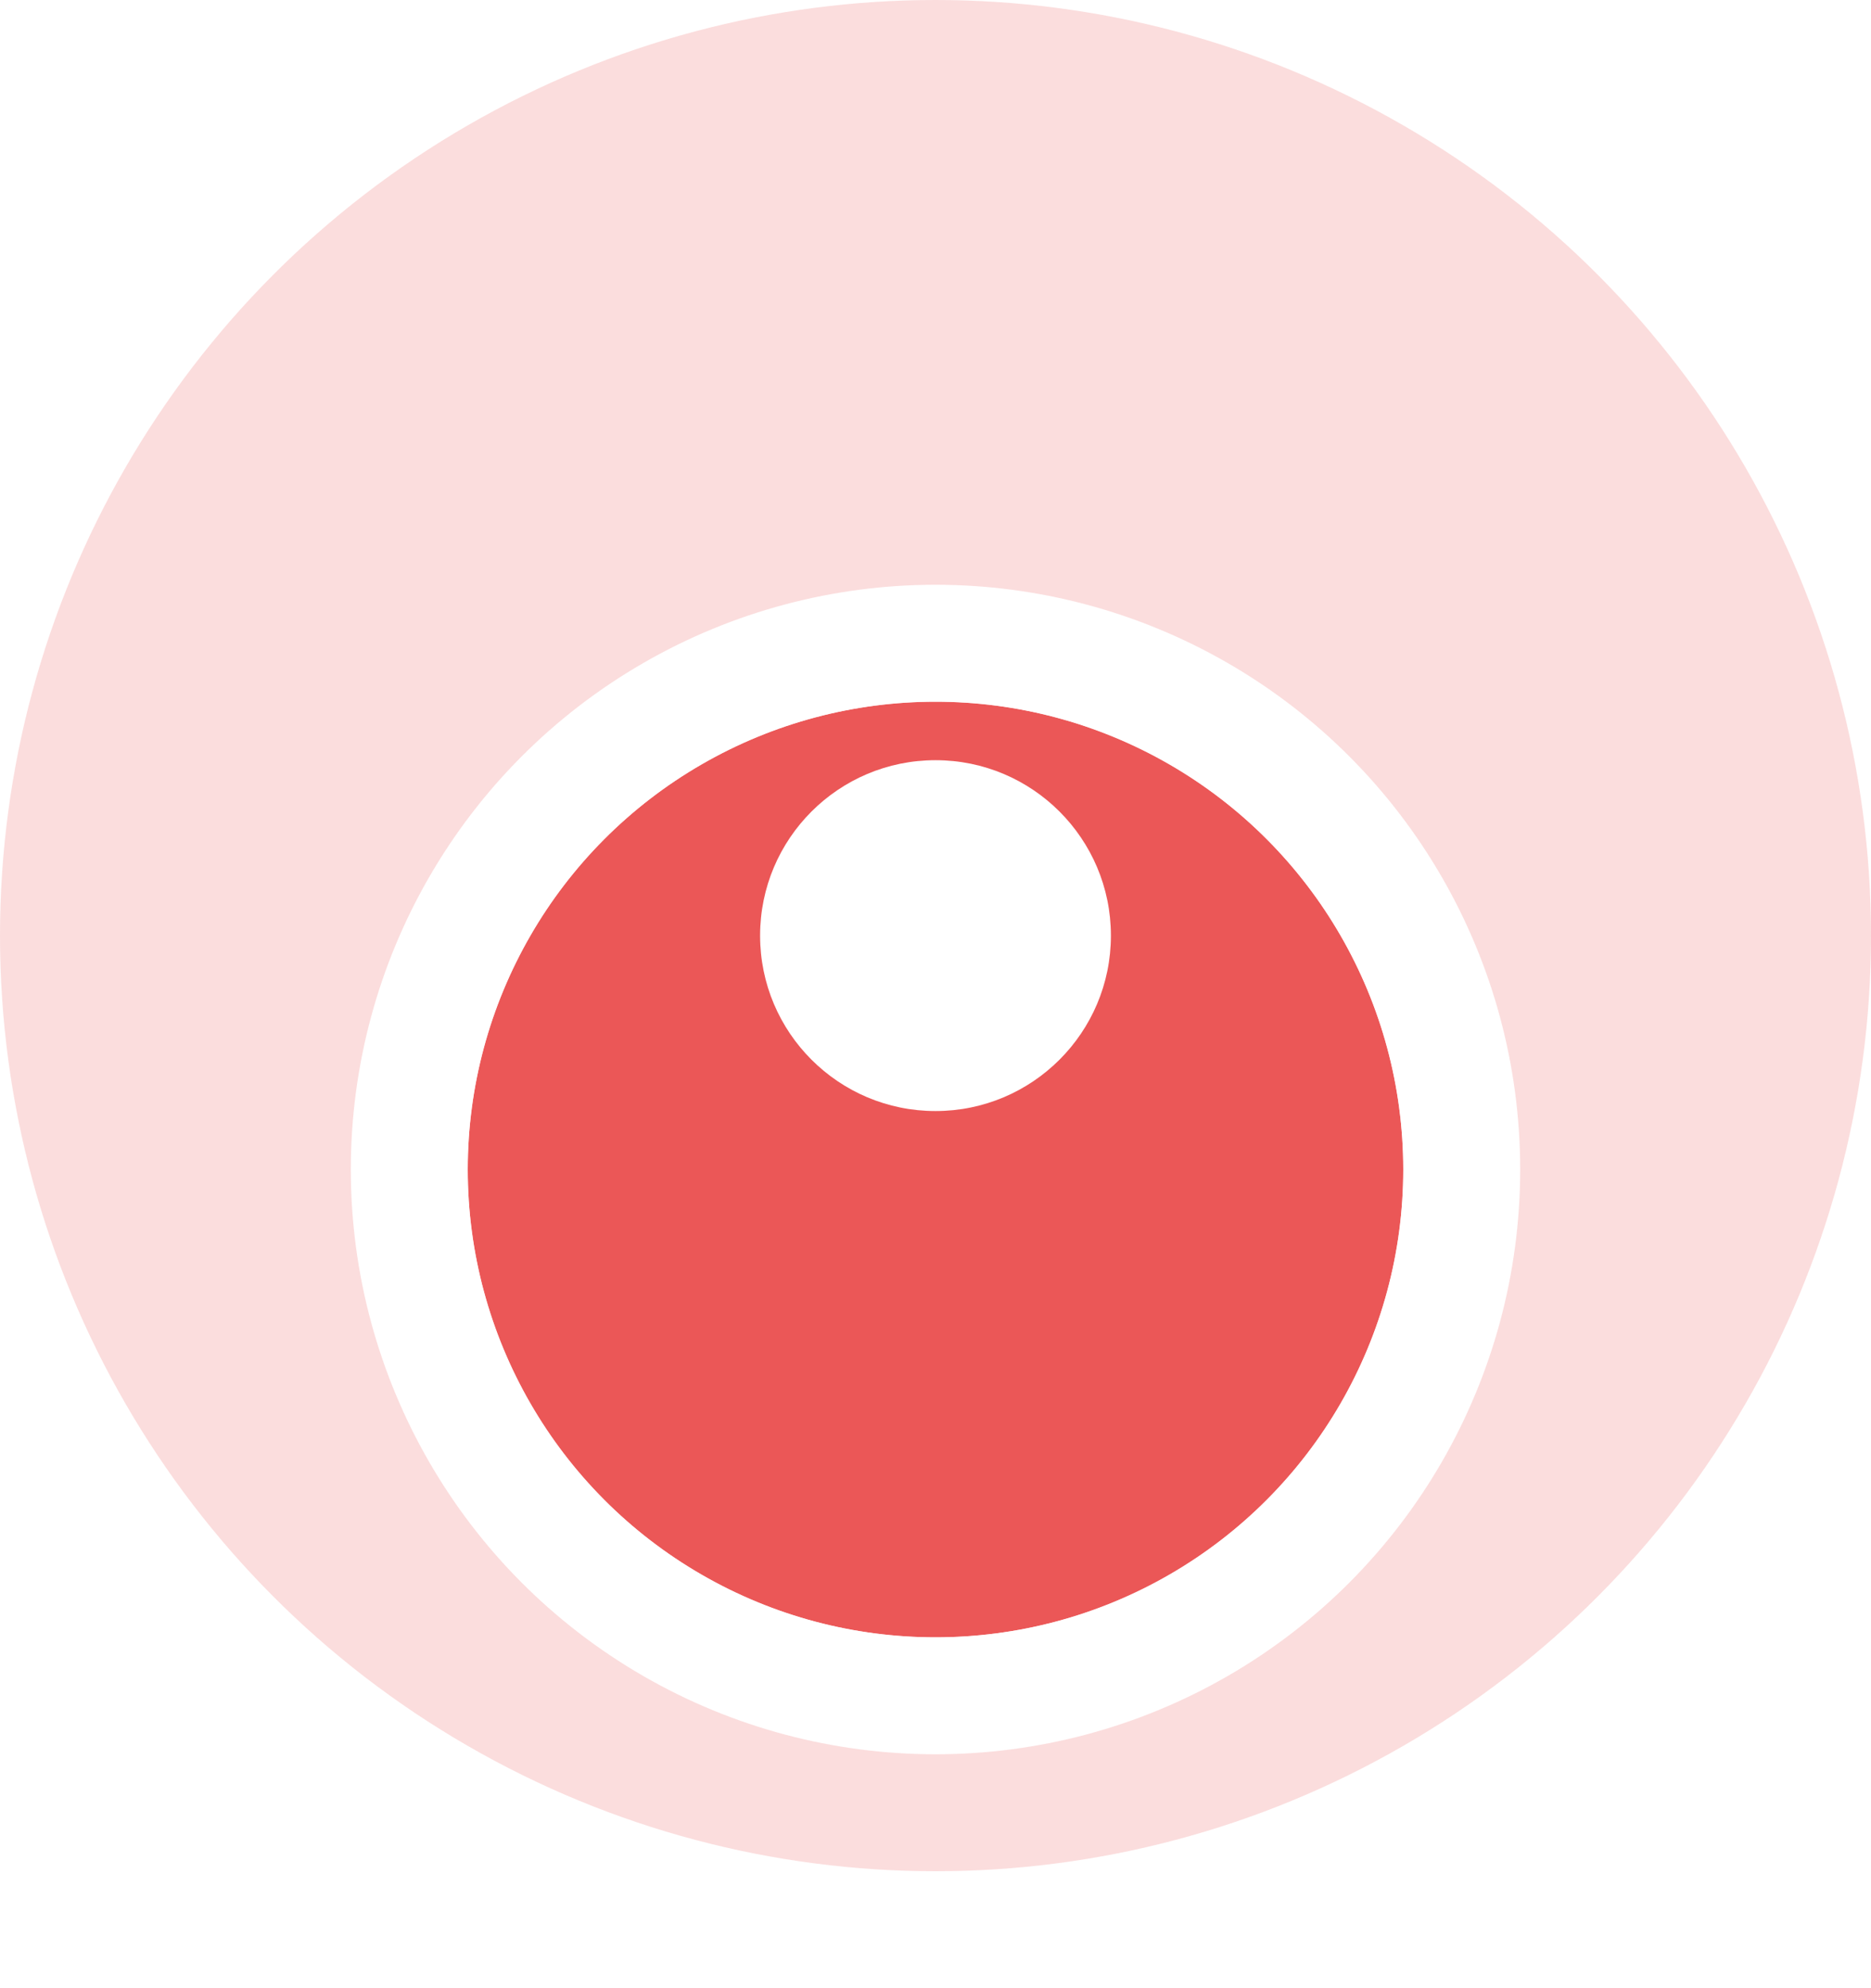 <svg width="32" height="34" viewBox="0 0 32 34" fill="none" xmlns="http://www.w3.org/2000/svg">
    <circle opacity="0.2" cx="16" cy="16" r="16" fill="#EB5757"/>
    <g filter="url(#filter0_d)">
        <circle cx="16" cy="16" r="8" fill="#EB5757"/>
        <circle cx="16" cy="16" r="9" stroke="white" stroke-width="2"/>
    </g>
    <circle cx="16" cy="16" r="3" fill="white"/>
    <defs>
        <filter id="filter0_d" x="2" y="6" width="28" height="28" filterUnits="userSpaceOnUse" color-interpolation-filters="sRGB">
            <feFlood flood-opacity="0" result="BackgroundImageFix"/>
            <feColorMatrix in="SourceAlpha" type="matrix" values="0 0 0 0 0 0 0 0 0 0 0 0 0 0 0 0 0 0 127 0"/>
            <feOffset dy="4"/>
            <feGaussianBlur stdDeviation="2"/>
            <feColorMatrix type="matrix" values="0 0 0 0 0 0 0 0 0 0 0 0 0 0 0 0 0 0 0.25 0"/>
            <feBlend mode="normal" in2="BackgroundImageFix" result="effect1_dropShadow"/>
            <feBlend mode="normal" in="SourceGraphic" in2="effect1_dropShadow" result="shape"/>
        </filter>
    </defs>
</svg>
